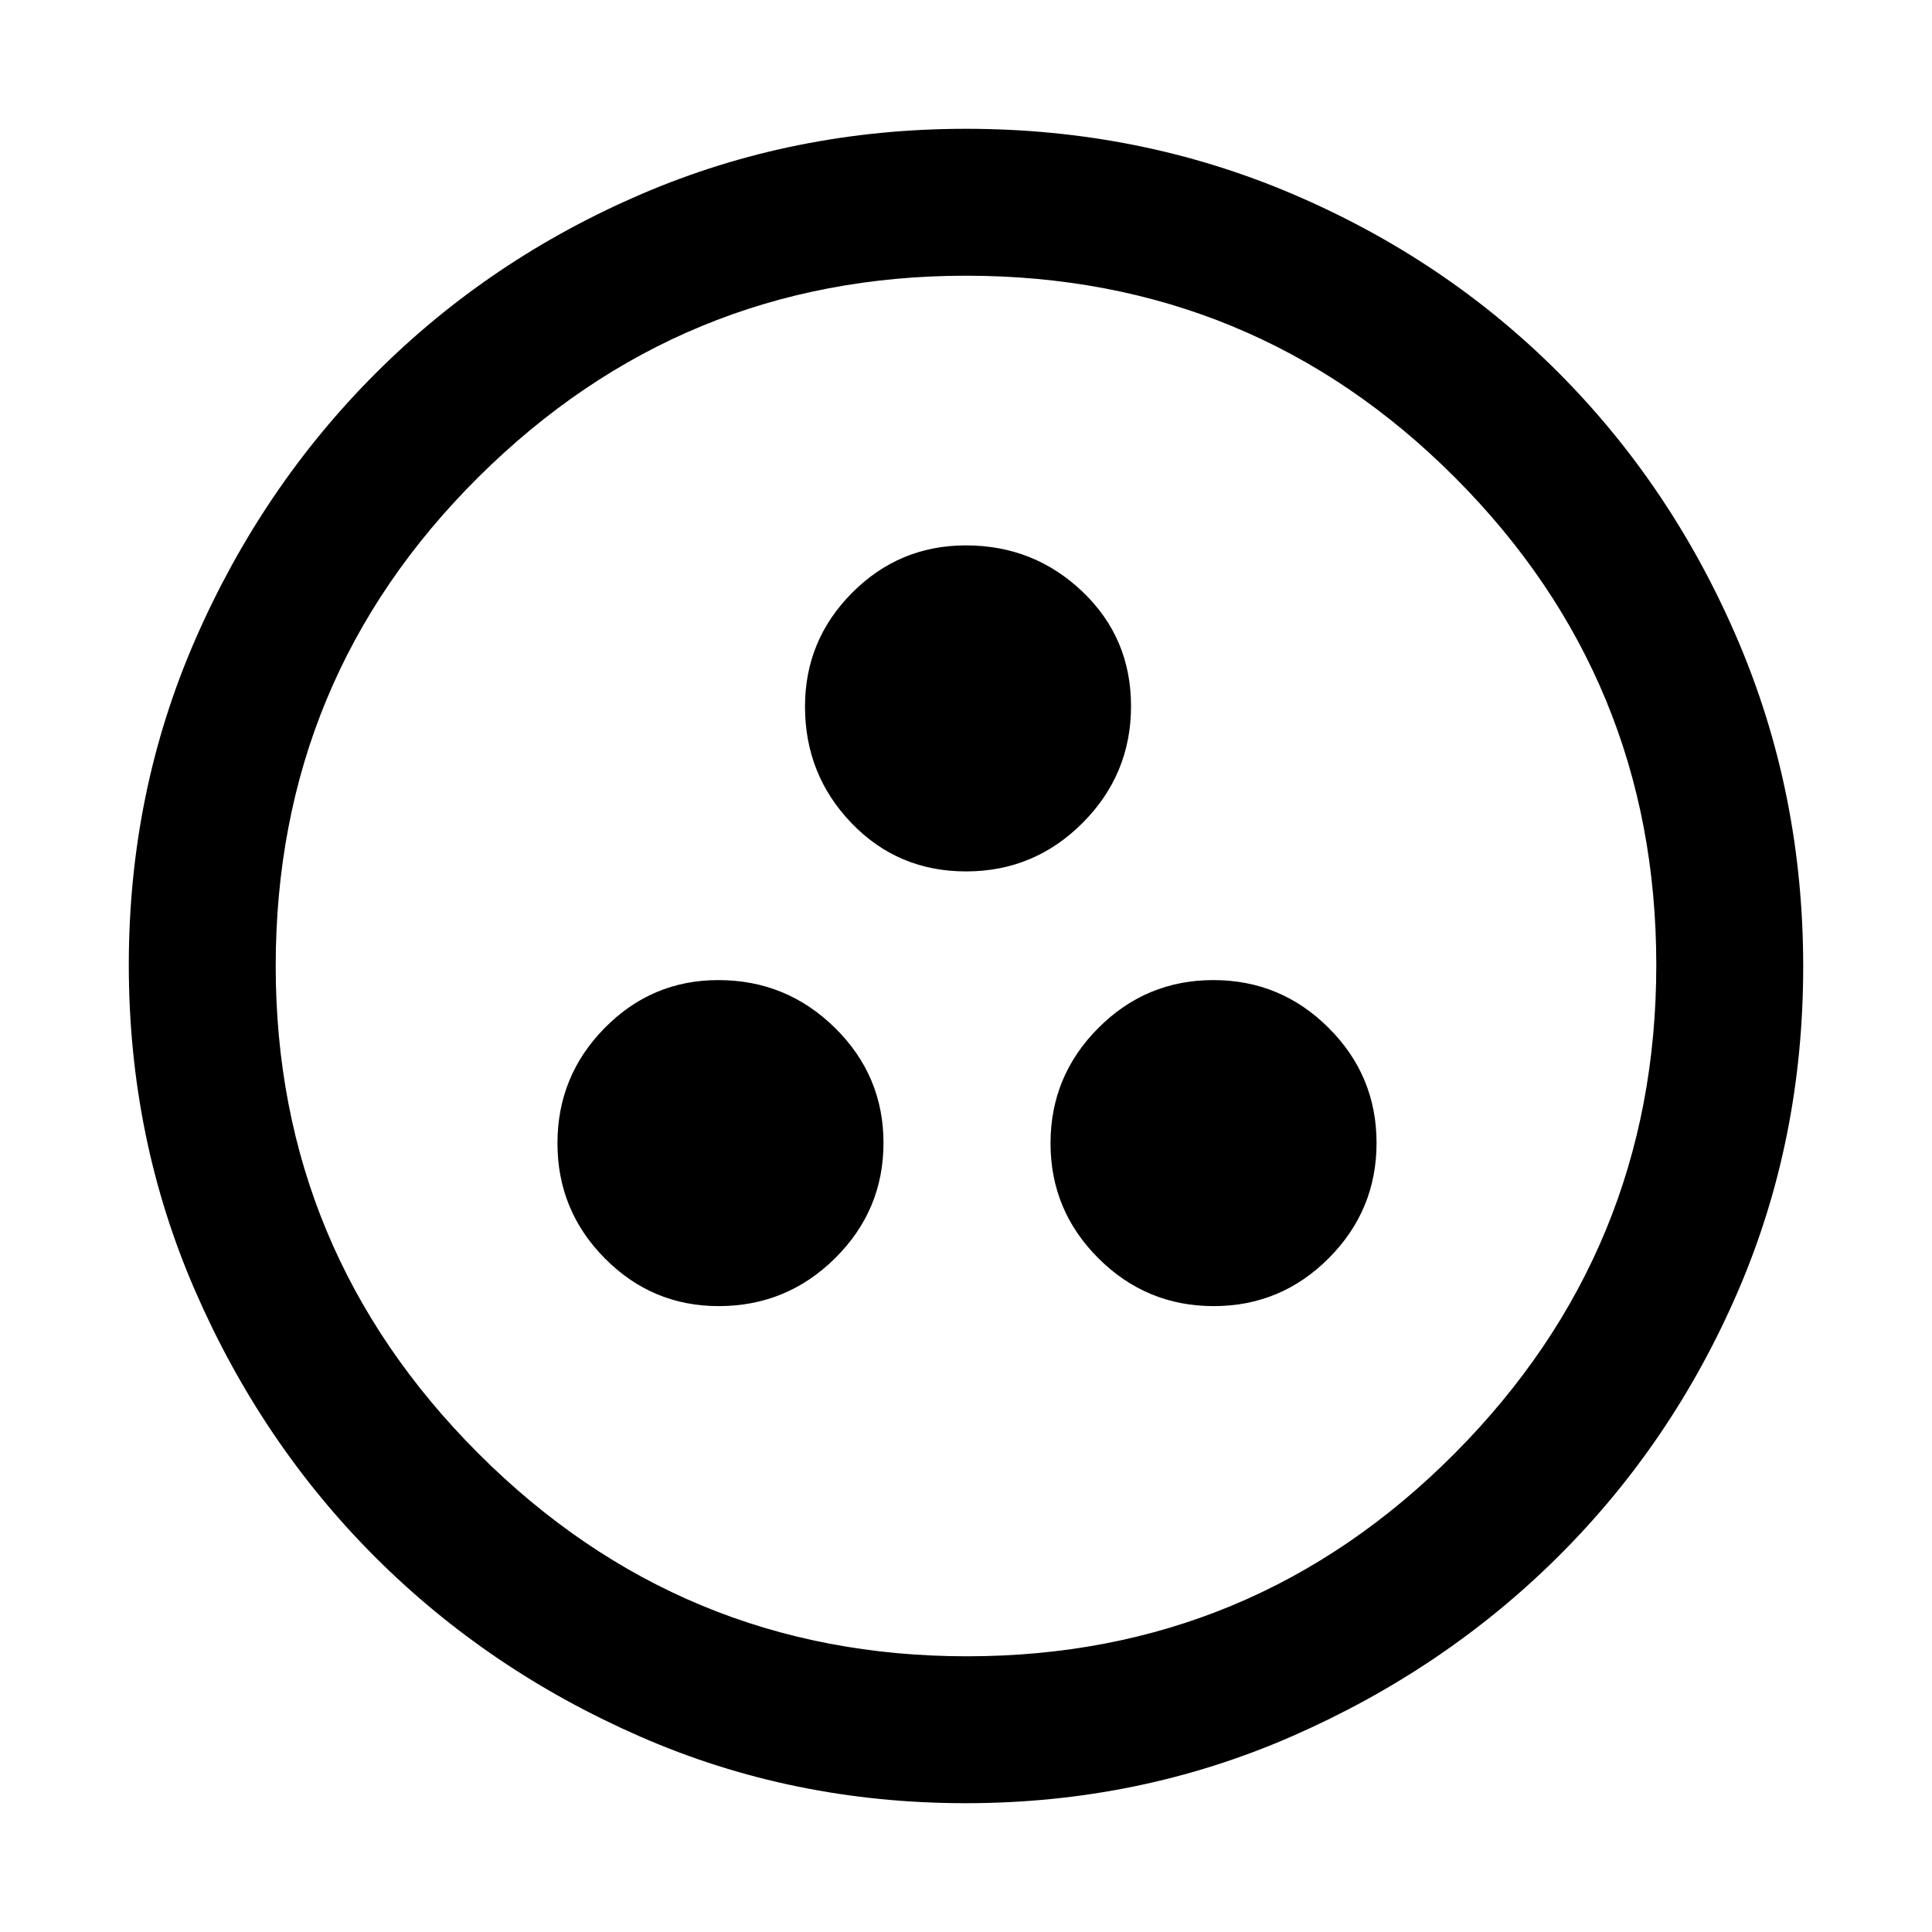 <svg xmlns="http://www.w3.org/2000/svg" height="48" viewBox="0 -960 960 960" width="48"><path d="M357.08-311q33.86 0 57.89-23.82Q439-358.63 439-392.08q0-33.44-24.11-57.18Q390.78-473 356.92-473q-33.03 0-56.48 23.82Q277-425.37 277-391.92q0 33.44 23.52 57.18Q324.05-311 357.08-311Zm246 0q33.45 0 57.18-23.82Q684-358.63 684-392.08q0-33.44-23.82-57.18Q636.37-473 602.92-473t-57.18 23.82Q522-425.37 522-391.92q0 33.44 23.82 57.18Q569.63-311 603.08-311ZM480.04-527q33.87 0 57.92-24.12 24.04-24.13 24.04-58Q562-643 537.89-666t-57.97-23q-33.03 0-56.48 23.52Q400-641.95 400-608.92q0 33.86 23.08 57.89T480.04-527Zm-.23 463q-85.92 0-161.52-33.02-75.61-33.02-131.93-89.34-56.32-56.32-89.34-132.13T64-480.5q0-86.09 33.08-161.81t89.68-132.31q56.61-56.59 132.06-88.99Q394.27-896 480.06-896q86.15 0 162.17 32.39 76.02 32.4 132.4 89Q831-718 863.5-641.96 896-565.92 896-479.72q0 86.19-32.39 161.29-32.4 75.11-88.99 131.51Q718.03-130.53 642-97.26 565.98-64 479.81-64Zm.69-73q142.01 0 242.26-100.74Q823-338.49 823-480.5T722.94-722.76Q622.89-823 480-823q-141.51 0-242.26 100.06Q137-622.89 137-480q0 141.51 100.74 242.26Q338.49-137 480.5-137Zm-.5-343Z"/></svg>